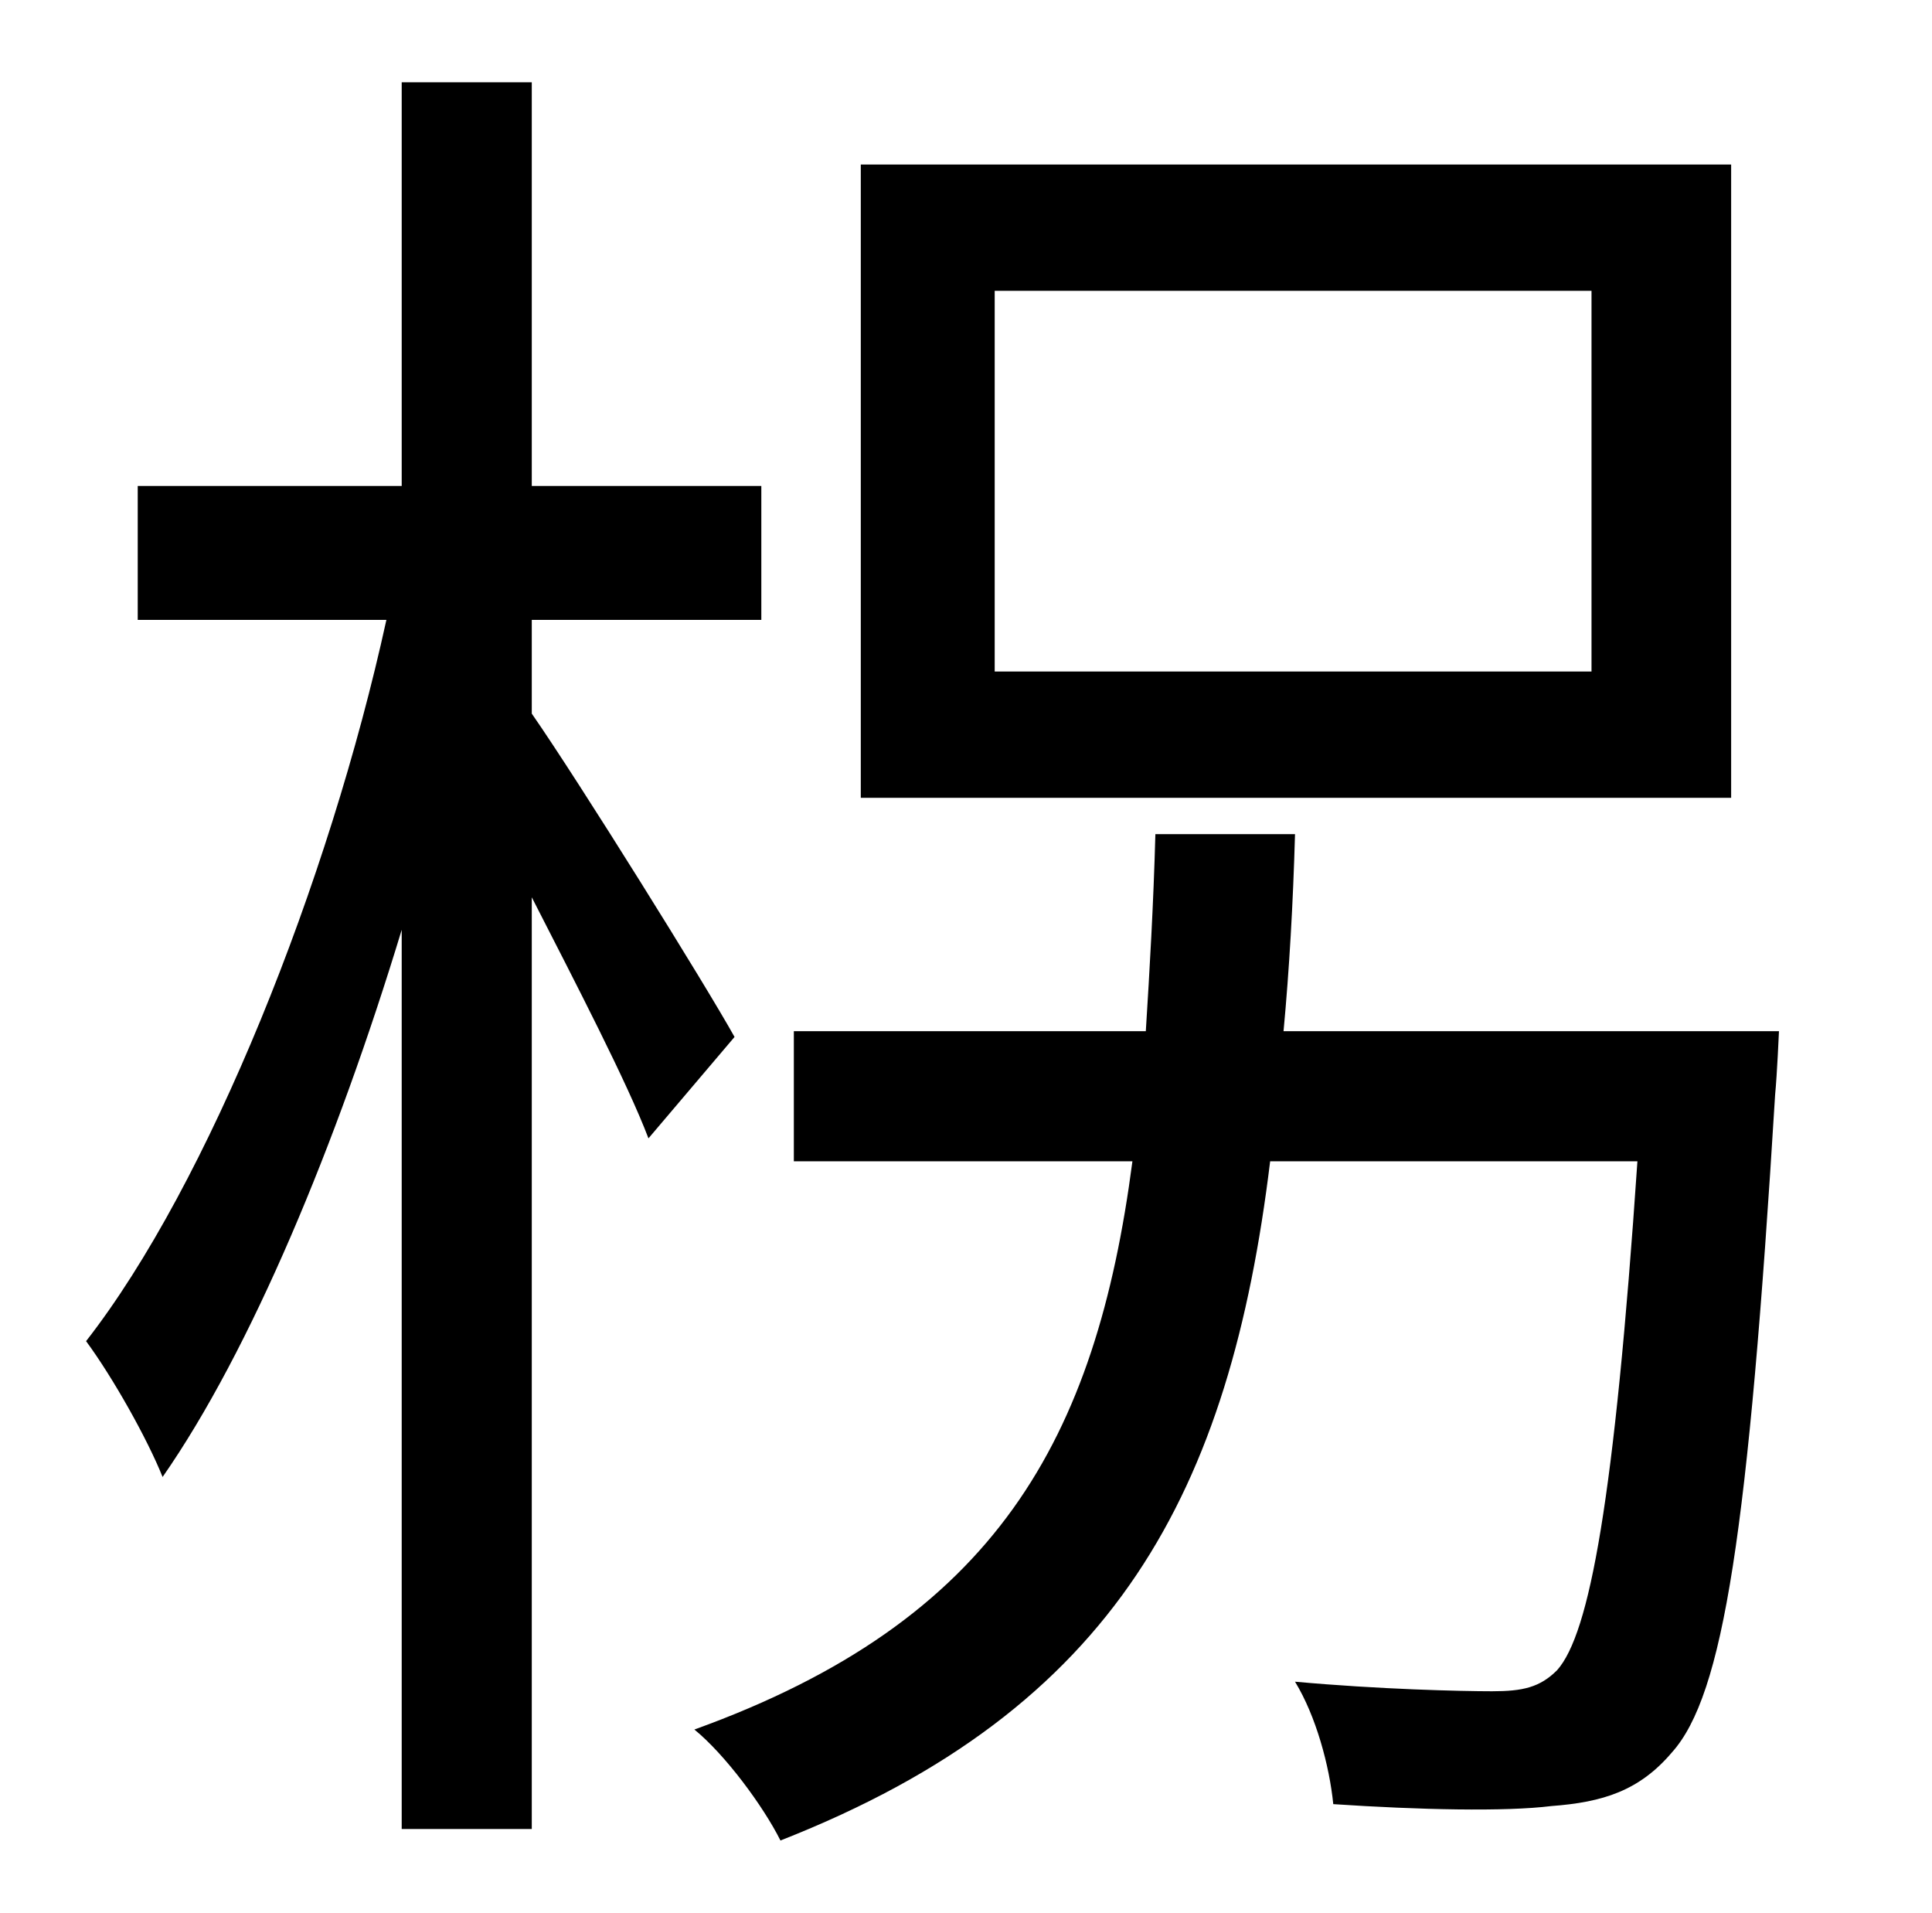 <?xml version="1.0" standalone="no"?>
<!DOCTYPE svg PUBLIC "-//W3C//DTD SVG 1.1//EN" "http://www.w3.org/Graphics/SVG/1.1/DTD/svg11.dtd" >
<svg xmlns="http://www.w3.org/2000/svg" xmlns:xlink="http://www.w3.org/1999/xlink" version="1.1" viewBox="-10 0 1010 1000">
   <path fill="currentColor"
d="M822 351v-199h-312v199h312zM895 86v331h-455v-331h455zM374 542l-45 53c-11 -29 -38 -81 -61 -126v487h-68v-470c-34 112 -79 220 -125 286c-8 -20 -26 -52 -40 -71c64 -82 127 -240 157 -377h-130v-70h138v-211h68v211h120v70h-120v49c25 36 91 142 106 169zM661 539
h259s-1 23 -2 33c-14 229 -27 314 -54 344c-17 20 -36 26 -63 28c-24 3 -69 2 -114 -1c-2 -20 -9 -46 -20 -64c44 4 87 5 103 5s25 -2 34 -11c17 -19 30 -89 42 -266h-192c-21 172 -80 286 -256 355c-9 -18 -29 -45 -45 -58c158 -57 210 -152 229 -297h-177v-68h184
c2 -32 4 -66 5 -103h73c-1 36 -3 71 -6 103z" />
</svg>
